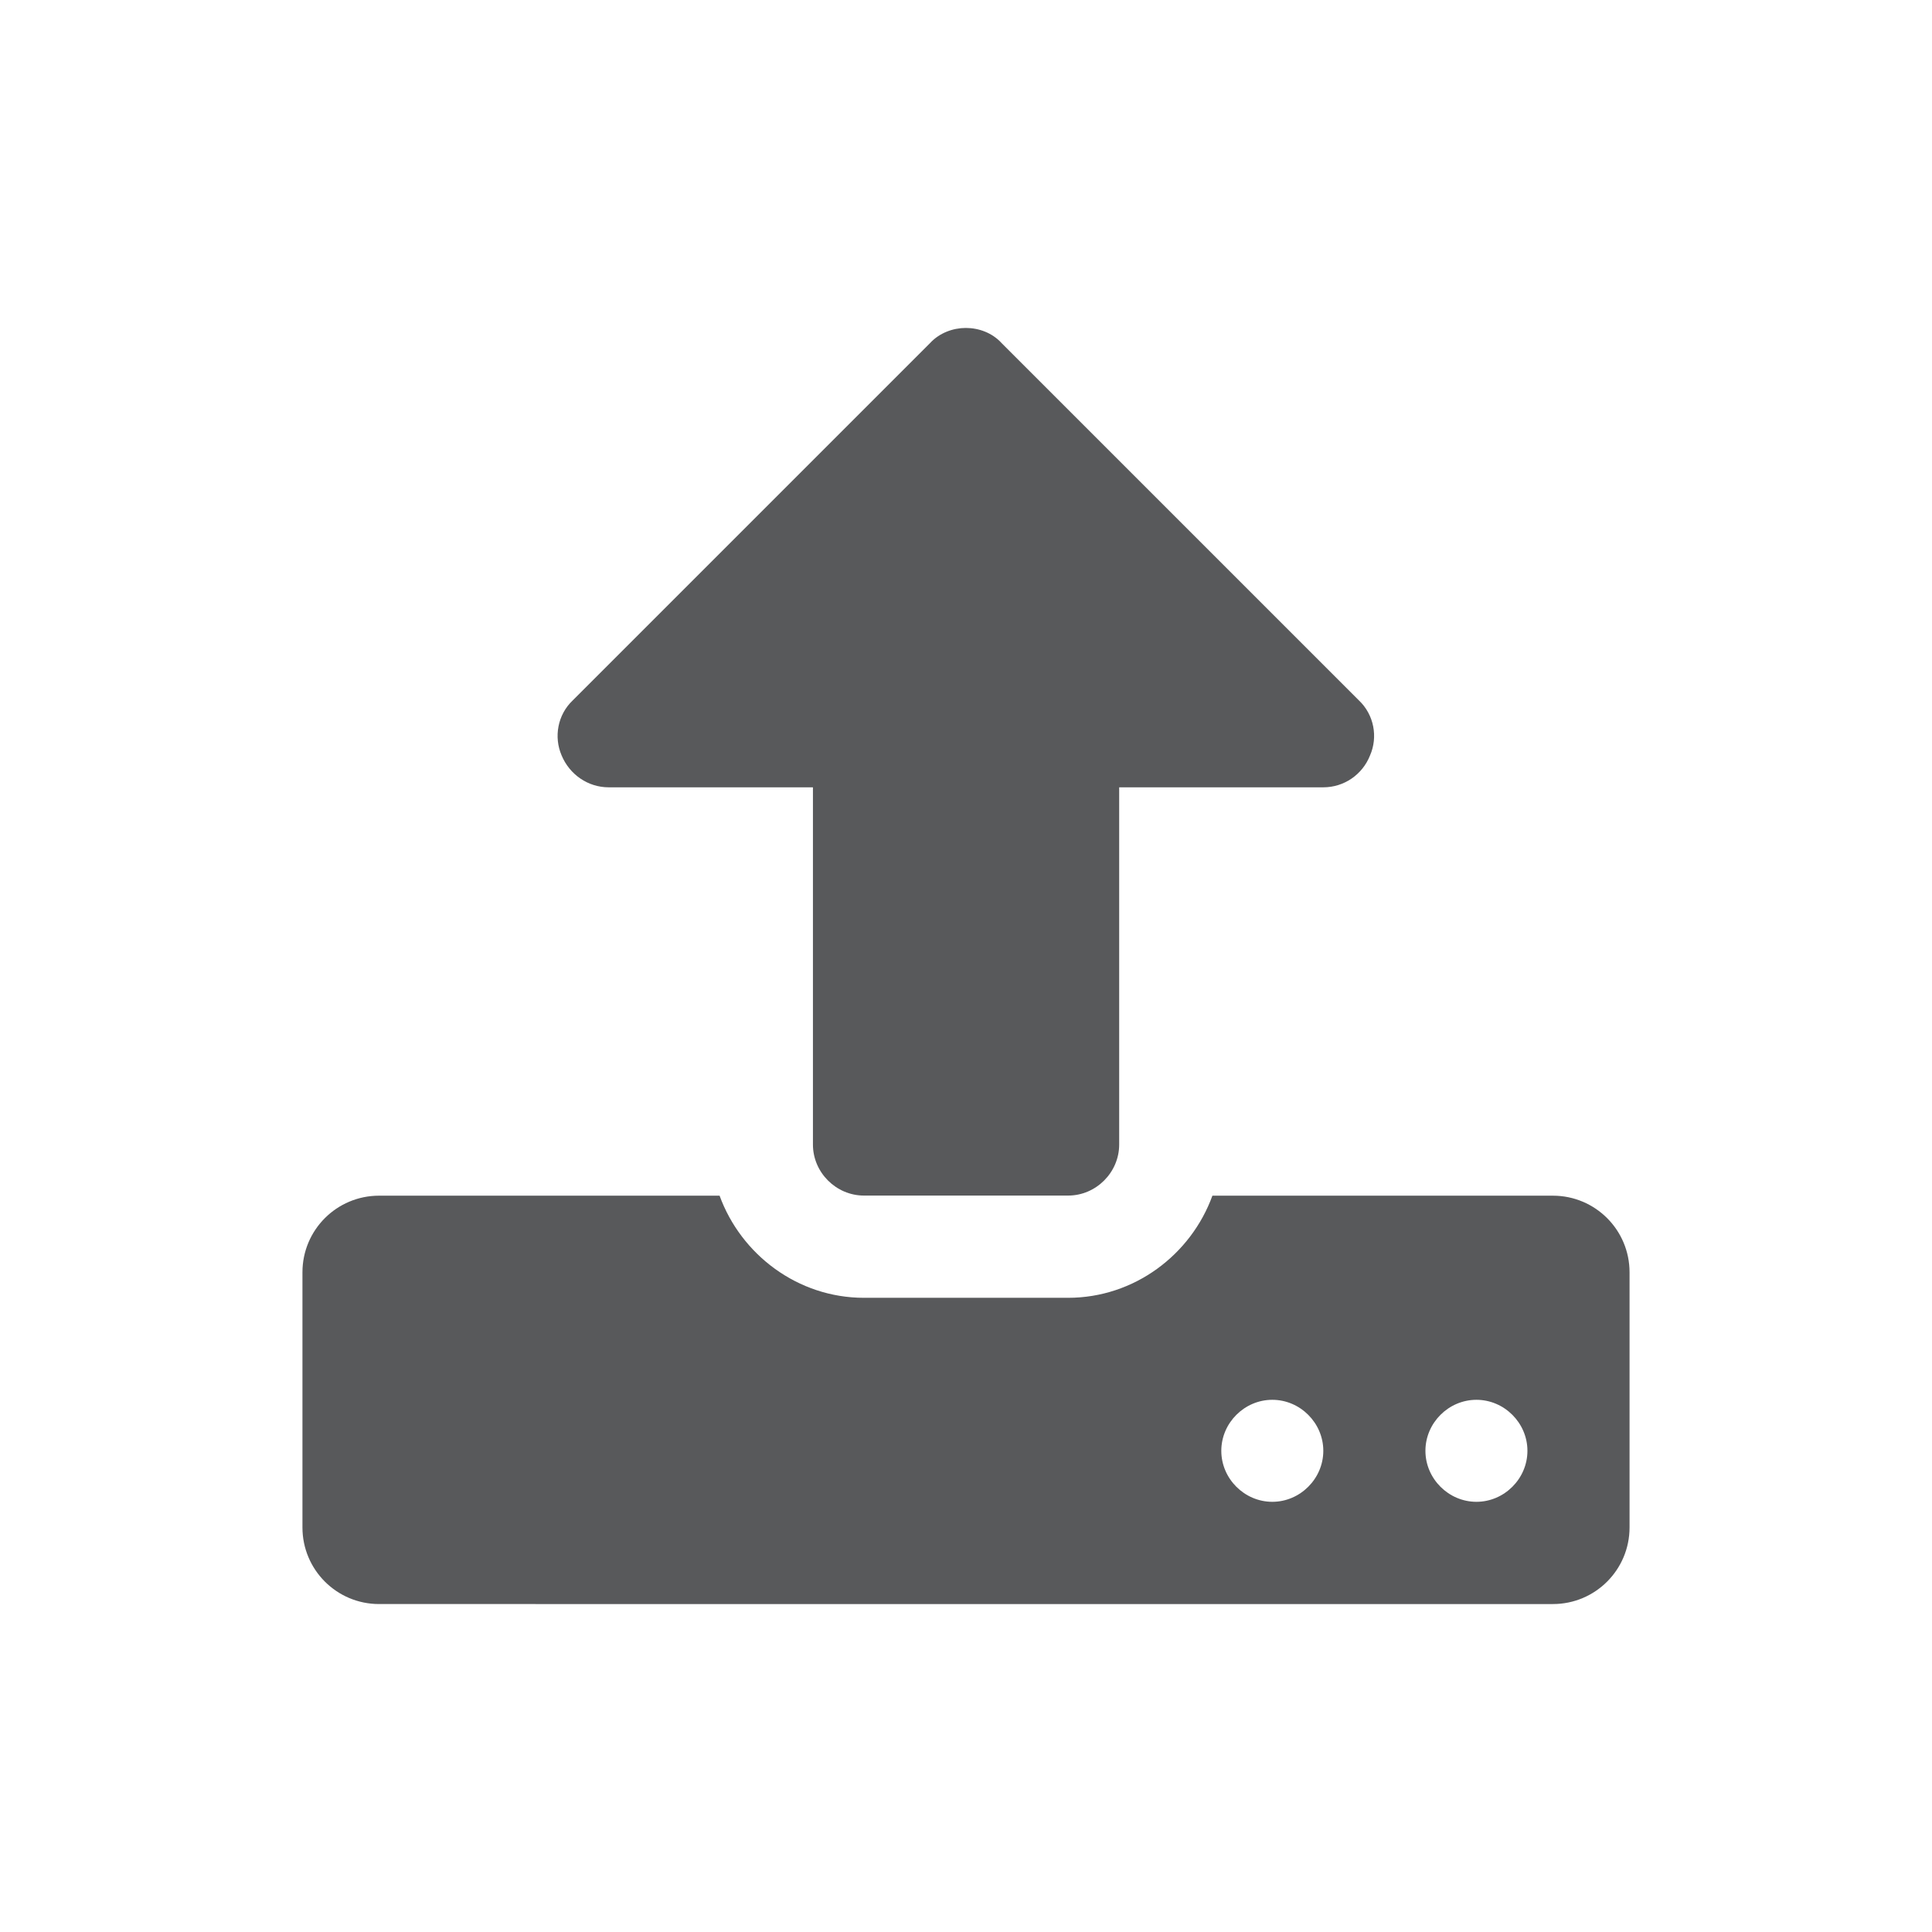 <?xml version="1.0" encoding="utf-8"?>
<!-- Generator: Adobe Illustrator 17.1.0, SVG Export Plug-In . SVG Version: 6.00 Build 0)  -->
<!DOCTYPE svg PUBLIC "-//W3C//DTD SVG 1.1//EN" "http://www.w3.org/Graphics/SVG/1.1/DTD/svg11.dtd">
<svg version="1.1" id="Layer_1" xmlns="http://www.w3.org/2000/svg" xmlns:xlink="http://www.w3.org/1999/xlink" x="0px" y="0px"
	 viewBox="0 0 16.289 16.289" enable-background="new 0 0 16.289 16.289" xml:space="preserve">
<g>
	<path fill="#58595B" d="M13.739,12.878c0,0.357-0.289,0.646-0.646,0.646H3.196
		c-0.357,0-0.646-0.289-0.646-0.646v-2.151c0-0.357,0.289-0.646,0.646-0.646H6.067
		c0.181,0.497,0.659,0.861,1.217,0.861h1.721c0.558,0,1.036-0.363,1.217-0.861
		h2.871c0.357,0,0.646,0.289,0.646,0.646V12.878z M11.157,6.638H9.436v3.012
		c0,0.235-0.195,0.43-0.43,0.43H7.284c-0.235,0-0.43-0.195-0.43-0.43v-3.012
		H5.132c-0.175,0-0.33-0.108-0.397-0.269c-0.067-0.155-0.034-0.343,0.094-0.464
		l3.012-3.012c0.08-0.087,0.195-0.128,0.302-0.128c0.108,0,0.222,0.04,0.302,0.128
		l3.012,3.012c0.128,0.121,0.162,0.309,0.094,0.464
		C11.487,6.531,11.332,6.638,11.157,6.638z M10.727,11.802
		c-0.235,0-0.43,0.195-0.43,0.43s0.195,0.43,0.43,0.43
		c0.235,0,0.43-0.195,0.43-0.43S10.962,11.802,10.727,11.802z M12.448,11.802
		c-0.235,0-0.43,0.195-0.43,0.43s0.195,0.43,0.43,0.43
		s0.43-0.195,0.43-0.43S12.683,11.802,12.448,11.802z"/>
</g>
<rect x="0" y="-0" fill="none" width="16.289" height="16.289"/>
</svg>
